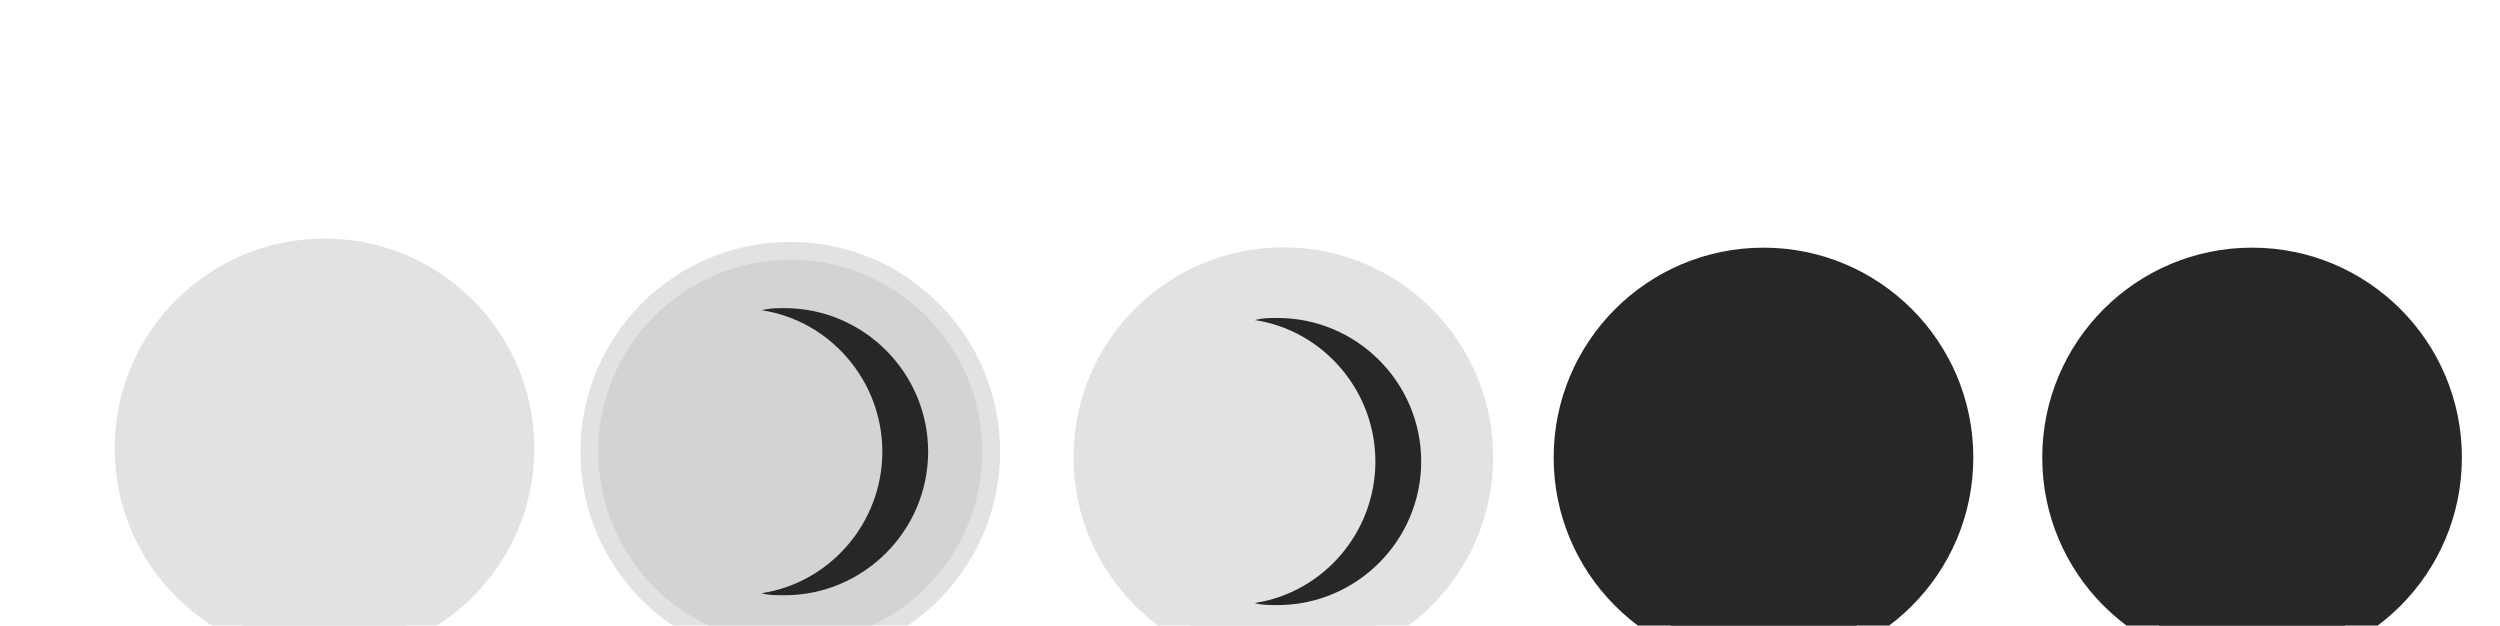 <?xml version="1.0" encoding="utf-8"?>
<!-- Generator: Adobe Illustrator 22.0.0, SVG Export Plug-In . SVG Version: 6.00 Build 0)  -->
<svg version="1.1"
	 id="svg4428" inkscape:version="0.92.4 (unknown)" sodipodi:docname="minimize.svg" xmlns:cc="http://creativecommons.org/ns#" xmlns:dc="http://purl.org/dc/elements/1.1/" xmlns:inkscape="http://www.inkscape.org/namespaces/inkscape" xmlns:rdf="http://www.w3.org/1999/02/22-rdf-syntax-ns#" xmlns:sodipodi="http://sodipodi.sourceforge.net/DTD/sodipodi-0.dtd" xmlns:svg="http://www.w3.org/2000/svg"
	 xmlns="http://www.w3.org/2000/svg" xmlns:xlink="http://www.w3.org/1999/xlink" x="0px" y="0px" viewBox="0 0 119.5 29.9"
	 style="enable-background:new 0 0 119.5 29.9;" xml:space="preserve">
<style type="text/css">
	.st0{fill:#E2E2E2;}
	.st1{fill:#D3D3D3;}
	.st2{fill:#272728;}
</style>
<sodipodi:namedview  bordercolor="#666666" borderopacity="1.0" id="base" inkscape:current-layer="pressed-center" inkscape:cx="27.669193" inkscape:cy="15.20261" inkscape:document-units="px" inkscape:guide-bbox="true" inkscape:pageopacity="1" inkscape:pageshadow="2" inkscape:showpageshadow="false" inkscape:snap-bbox="true" inkscape:window-height="713" inkscape:window-maximized="1" inkscape:window-width="1366" inkscape:window-x="0" inkscape:window-y="25" inkscape:zoom="18.526428" pagecolor="#eff0f1" showborder="false" showgrid="false" showguides="true">
	
		<inkscape:grid  empspacing="5" enabled="true" id="grid4436" originx="0" originy="0" snapvisiblegridlinesonly="true" spacingx="1.067" spacingy="1.067" type="xygrid" visible="true">
		</inkscape:grid>
	<sodipodi:guide  id="guide904" inkscape:locked="false" orientation="0,1" position="69.576,3.778"></sodipodi:guide>
</sodipodi:namedview>
<g id="_x34_" transform="translate(86.4,-3.2)" inkscape:label="#g3842">
</g>
<g id="active-center" transform="matrix(0.022,0,0,-0.022,5.362,1118.307)">
	
		<path id="path4417" inkscape:connector-curvature="0" inkscape:export-xdpi="95.99958" inkscape:export-ydpi="95.99958" class="st0" d="
		M461.3,49402c251.8,0,455.9,204.1,455.9,455.9c0,251.8-204.1,455.9-455.9,455.9S5.4,50109.7,5.4,49857.9
		C5.3,49606.1,209.5,49402,461.3,49402"/>
	
		<path id="path4419" inkscape:connector-curvature="0" inkscape:export-xdpi="95.99958" inkscape:export-ydpi="95.99958" class="st0" d="
		M461.3,49434.6c233.8,0,423.4,189.6,423.4,423.4c0,233.8-189.5,423.4-423.4,423.4c-233.8,0-423.4-189.6-423.4-423.4
		C37.9,49624.1,227.4,49434.6,461.3,49434.6"/>
</g>
<g id="hover-center" transform="matrix(0.022,0,0,-0.022,27.612,1118.509)">
	<path id="path14-9" inkscape:connector-curvature="0" class="st0" d="M461.9,49404c251.8,0,455.9,204.1,455.9,455.9
		c0,251.8-204.1,455.9-455.9,455.9c-251.8,0-455.9-204.1-455.9-455.9C6,49608.1,210.1,49404,461.9,49404"/>
	<path id="path16-6" inkscape:connector-curvature="0" class="st1" d="M461.9,49442.7c230.4,0,417.2,186.8,417.2,417.2
		s-186.8,417.2-417.2,417.2s-417.2-186.8-417.2-417.2C44.8,49629.5,231.5,49442.7,461.9,49442.7"/>
	<path id="path4186-7-3-3_1_" class="st2" d="M449.5,50171.8c-18.1,0-31.6,0-49.7-4.5c149.2-22.6,262.2-153.7,262.2-307.4
		c0-153.7-113-284.8-262.2-307.4c13.6-4.5,31.6-4.5,49.7-4.5c171.8,0,312,140.2,312,312C761.4,50031.7,621.3,50171.8,449.5,50171.8z
		"/>
</g>
<g id="inactive-center" transform="matrix(0.022,0,0,-0.022,74.254,1118.335)">
	<path id="path4199" inkscape:connector-curvature="0" class="st2" d="M456.4,49383.5c251.8,0,455.9,204.1,455.9,455.9
		c0,251.8-204.1,455.9-455.9,455.9S0.5,50091.2,0.5,49839.4C0.5,49587.7,204.6,49383.5,456.4,49383.5"/>
	<path id="path4201" inkscape:connector-curvature="0" class="st2" d="M456.4,49422.3c230.4,0,417.2,186.8,417.2,417.2
		s-186.8,417.2-417.2,417.2s-417.2-186.8-417.2-417.2C39.2,49609.1,226,49422.3,456.4,49422.3"/>
</g>
<g id="pressed-center" transform="matrix(0.022,0,0,-0.022,51.116,1118.95)">
	<path id="path14-26" inkscape:connector-curvature="0" class="st0" d="M464.9,49412.2c251.8,0,455.9,204.1,455.9,455.9
		c0,251.8-204.1,455.9-455.9,455.9S9,50119.9,9,49868.1S213.1,49412.2,464.9,49412.2"/>
	<path id="path16-4" inkscape:connector-curvature="0" class="st0" d="M464.9,49450.9c230.4,0,417.2,186.8,417.2,417.2
		s-186.8,417.2-417.2,417.2s-417.1-186.8-417.1-417.2C47.7,49637.7,234.5,49450.9,464.9,49450.9"/>
	<path id="path4186-7-3-3-3_1_" class="st2" d="M452.4,50170.5c-18.1,0-31.6,0-49.7-4.5c149.2-22.6,262.2-153.7,262.2-307.4
		c0-153.7-113-284.8-262.2-307.4c13.6-4.5,31.6-4.5,49.7-4.5c171.8,0,312,140.2,312,312C764.4,50030.5,624.3,50170.5,452.4,50170.5z
		"/>
</g>
<g id="deactivated-center" transform="matrix(0.022,0,0,-0.022,96.977,1118.145)">
	<path id="path4199-3" inkscape:connector-curvature="0" class="st2" d="M485.1,49374.9c251.8,0,455.9,204.1,455.9,455.9
		c0,251.8-204.1,455.9-455.9,455.9s-455.9-204.1-455.9-455.9C29.1,49579.1,233.3,49374.9,485.1,49374.9"/>
	<path id="path4201-6" inkscape:connector-curvature="0" class="st2" d="M485.1,49413.7c230.4,0,417.2,186.8,417.2,417.2
		s-186.8,417.2-417.2,417.2s-417.2-186.8-417.2-417.2C67.9,49600.5,254.7,49413.7,485.1,49413.7"/>
</g>
</svg>
